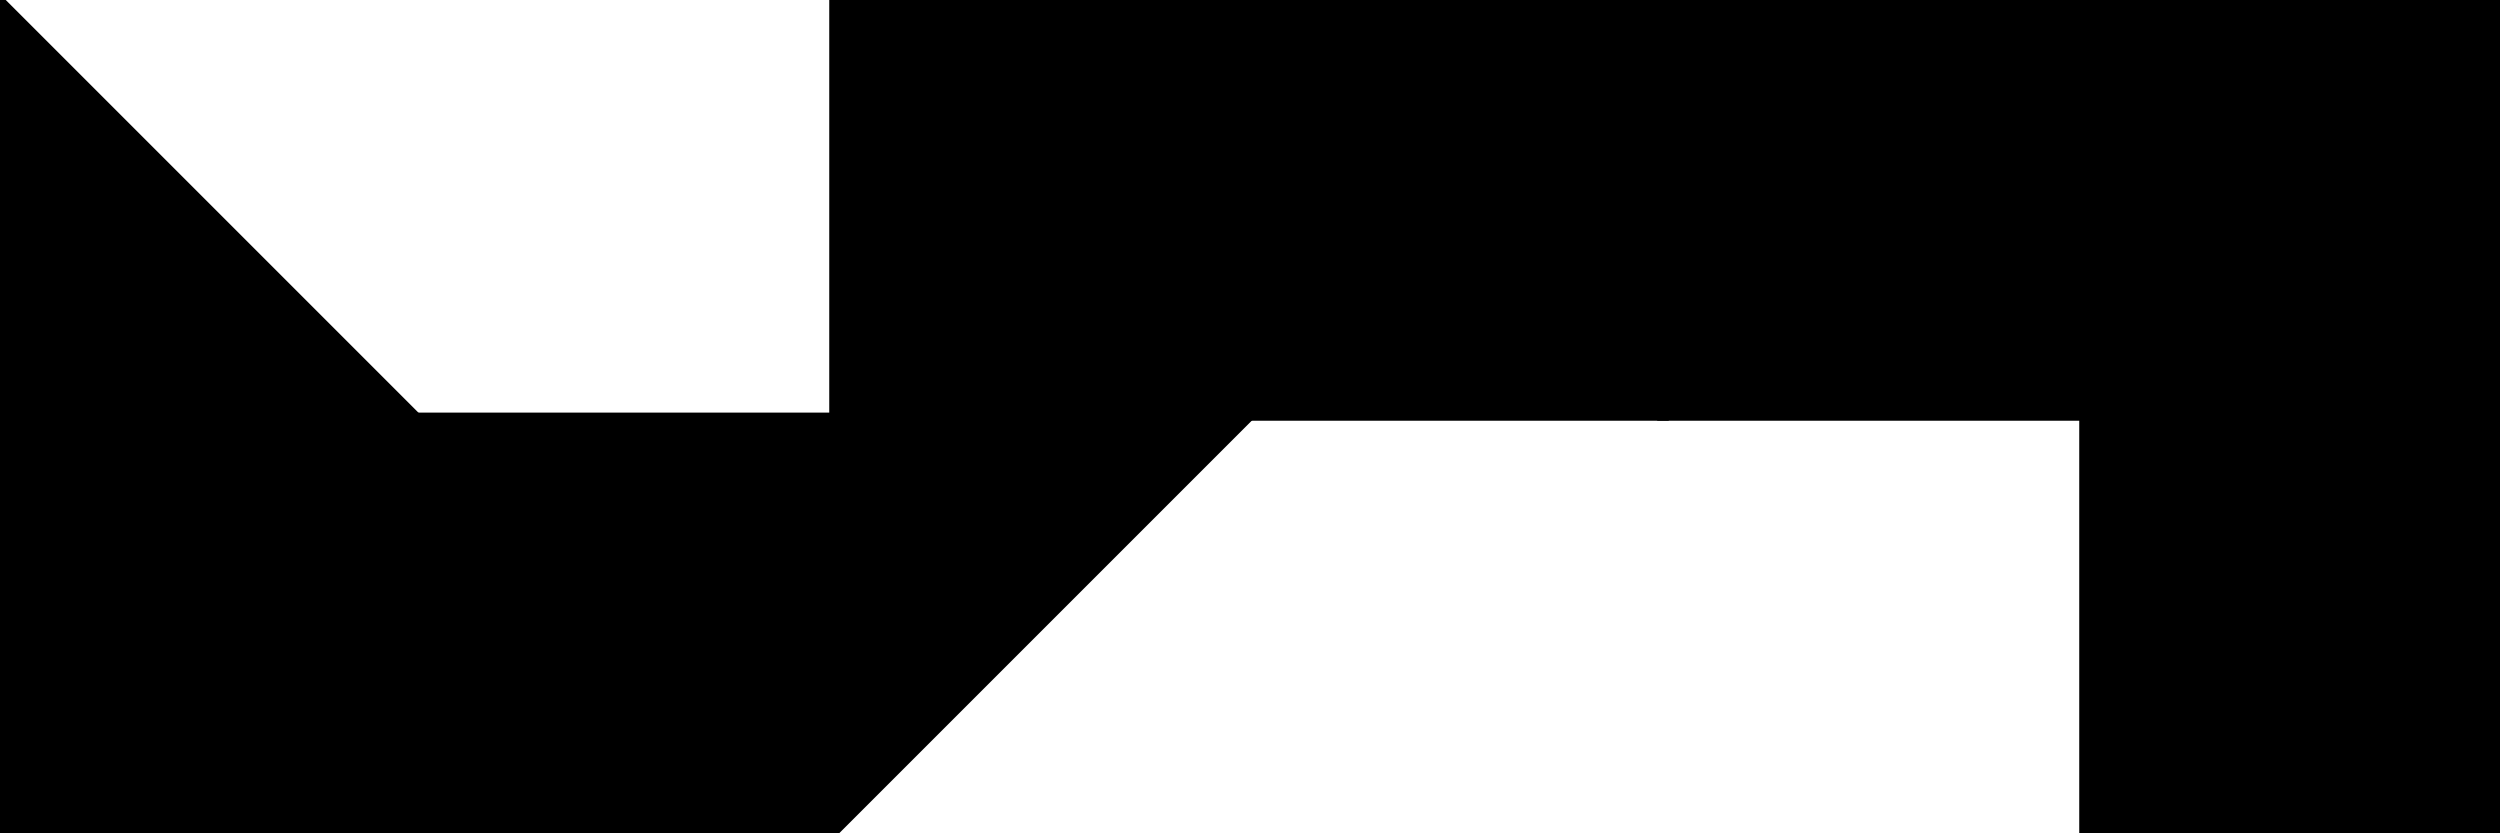 <?xml version="1.0" encoding="utf-8"?> <svg baseProfile="full" height="100%" version="1.1" viewBox="0 0 306.0 102.0" width="100%" xmlns="http://www.w3.org/2000/svg" xmlns:ev="http://www.w3.org/2001/xml-events" xmlns:xlink="http://www.w3.org/1999/xlink"><defs/><polygon fill="black" id="1" points="255.0,102.0 255.0,51.0 306.0,51.0 306.0,102.0" stroke="black" strokewidth="1"/><polygon fill="black" id="2" points="204.0,51.0 153.0,51.0 204.0,0.0 255.0,0.0" stroke="black" strokewidth="1"/><polygon fill="black" id="3" points="102.0,102.0 51.0,51.0 102.0,51.0" stroke="black" strokewidth="1"/><polygon fill="black" id="4" points="306.0,51.0 255.0,0.0 306.0,0.0" stroke="black" strokewidth="1"/><polygon fill="black" id="5" points="204.0,51.0 306.0,51.0 255.0,0.0" stroke="black" strokewidth="1"/><polygon fill="black" id="6" points="102.0,102.0 204.0,0.0 102.0,0.0" stroke="black" strokewidth="1"/><polygon fill="black" id="7" points="0.0,102.0 102.0,102.0 0.0,0.0" stroke="black" strokewidth="1"/></svg>